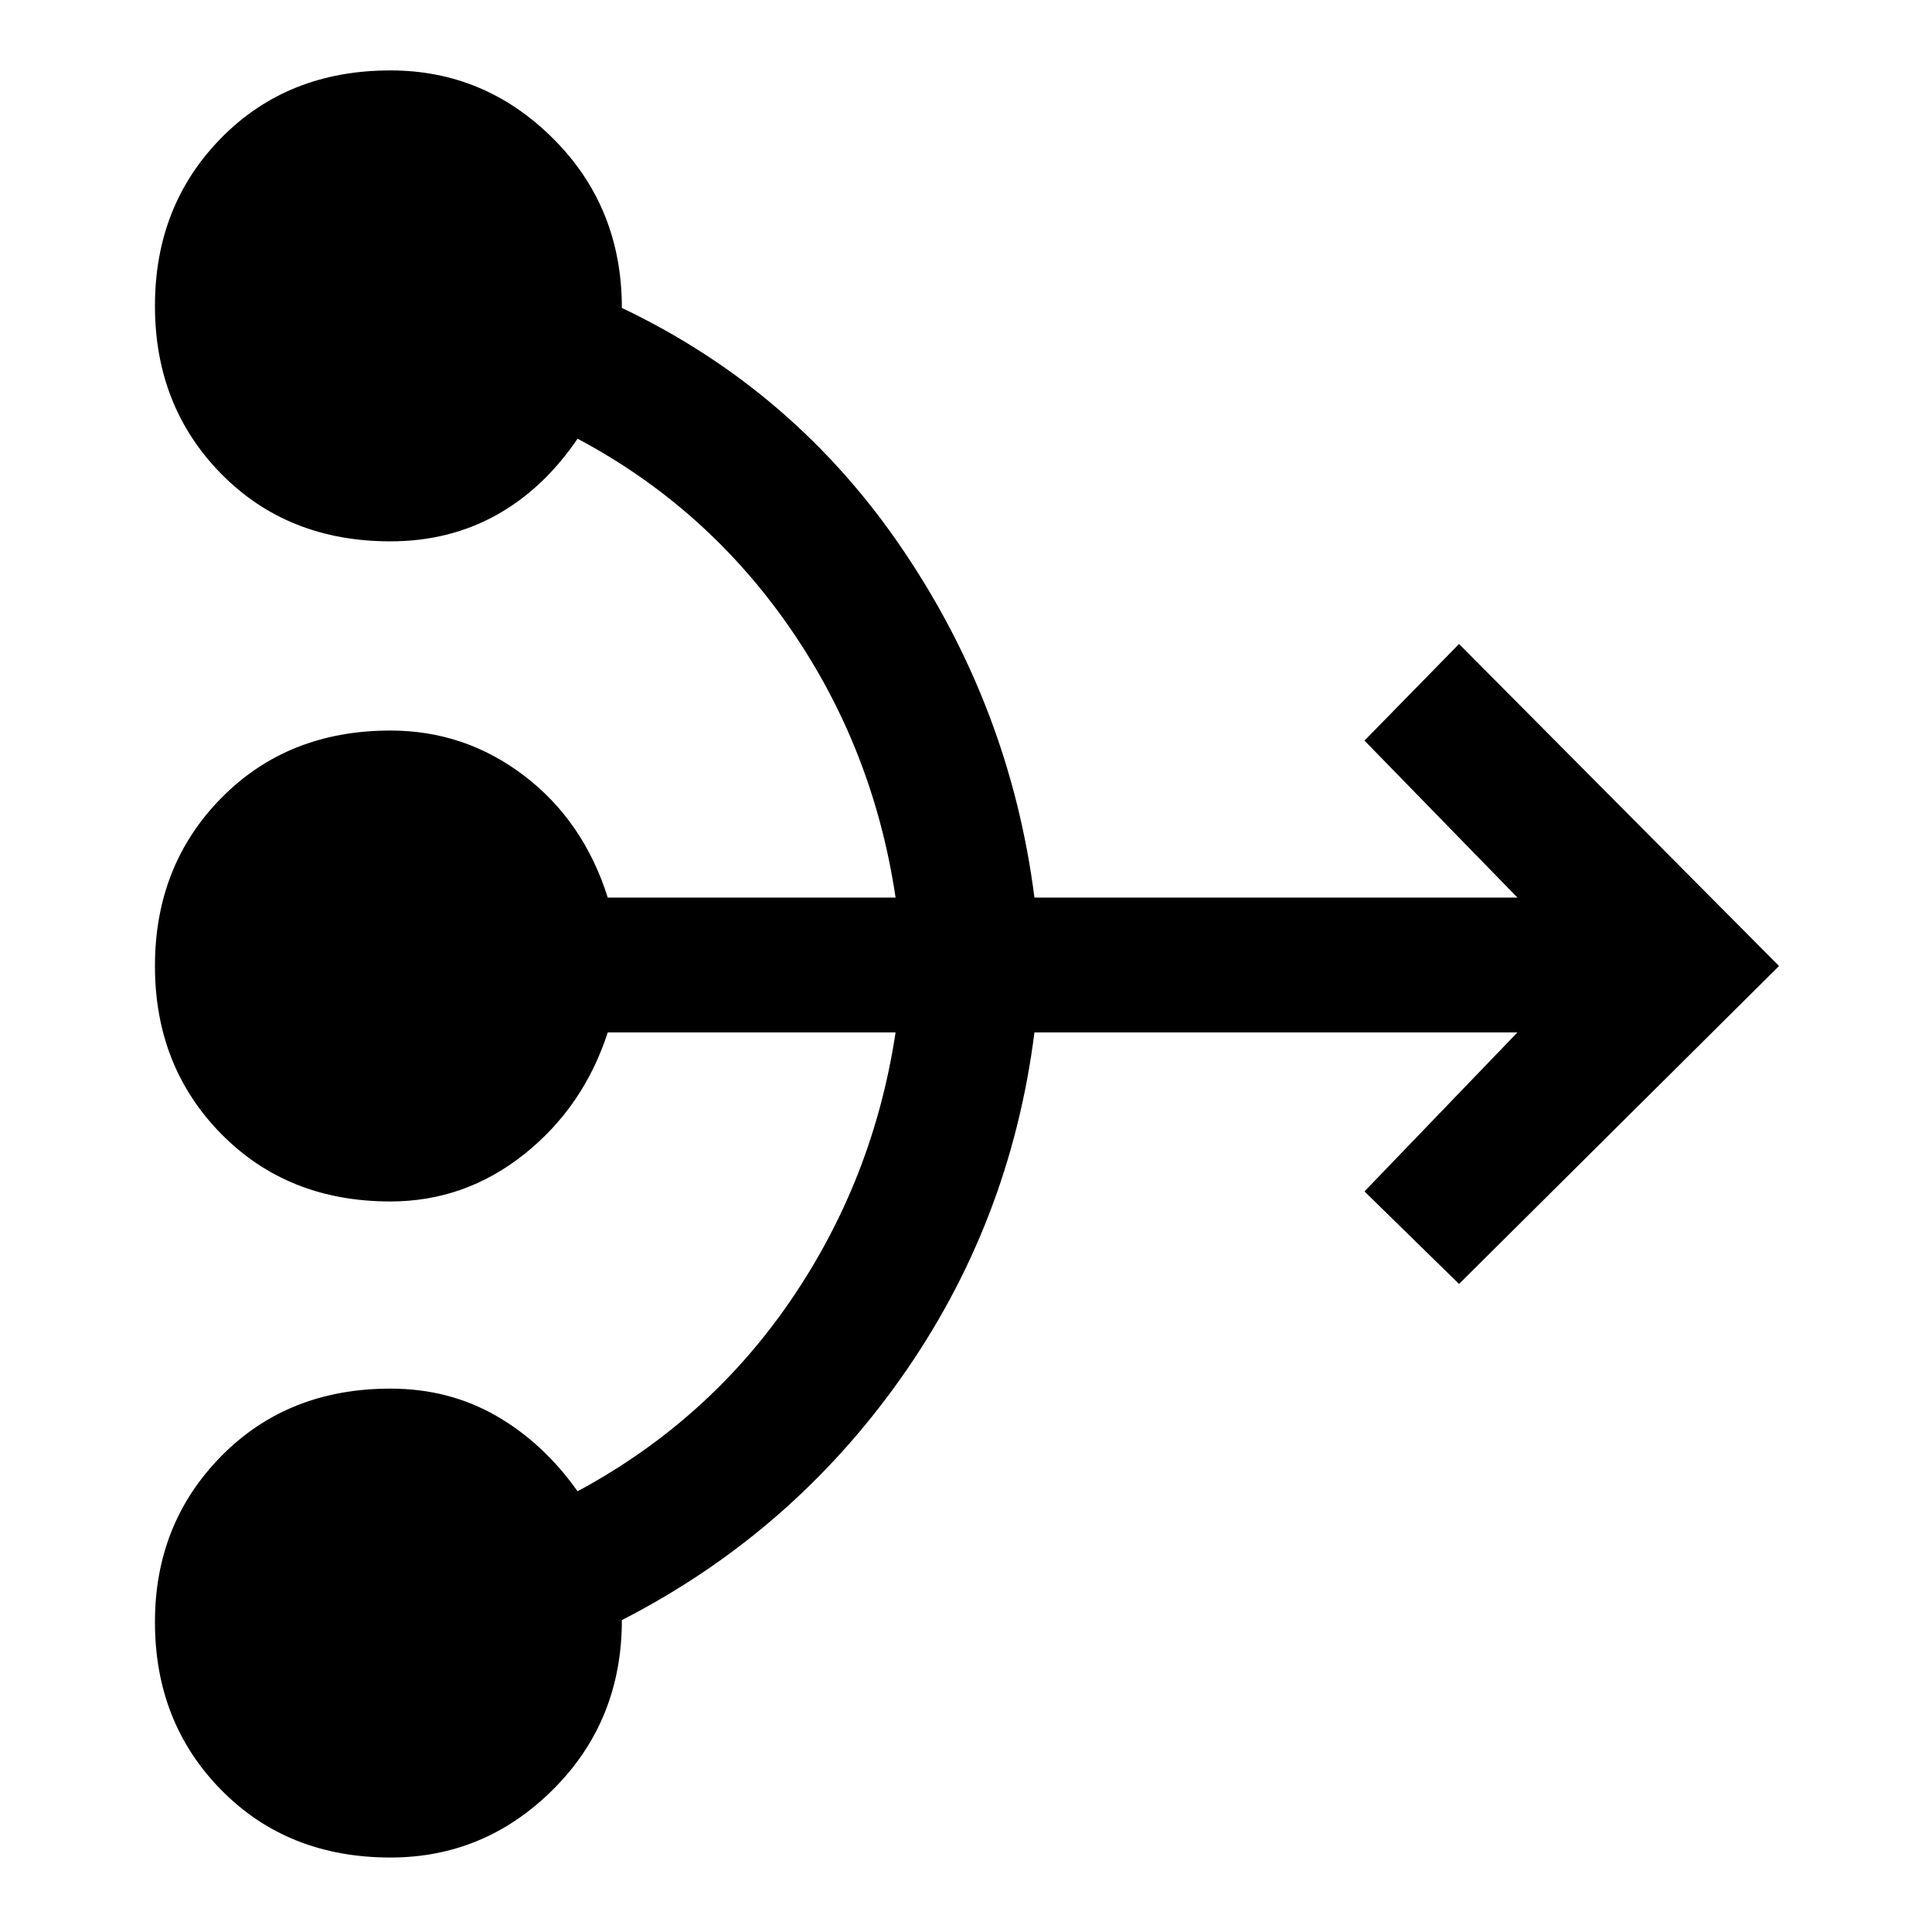 <svg xmlns="http://www.w3.org/2000/svg" height="40" width="40"><path d="M8.083 38.458q-2.125 0-3.5-1.396-1.375-1.395-1.375-3.479 0-2.041 1.375-3.437t3.5-1.396q1.209 0 2.188.562.979.563 1.687 1.563 2.709-1.458 4.417-3.958 1.708-2.5 2.167-5.542h-5.959q-.5 1.542-1.729 2.521-1.229.979-2.771.979-2.125 0-3.5-1.396T3.208 20q0-2.083 1.375-3.479t3.5-1.396q1.542 0 2.771.937 1.229.938 1.729 2.521h5.959Q18.083 15.5 16.354 13t-4.396-3.917q-.708 1.042-1.687 1.584-.979.541-2.188.541-2.125 0-3.5-1.395-1.375-1.396-1.375-3.48 0-2.083 1.375-3.479t3.5-1.396q1.959 0 3.375 1.417 1.417 1.417 1.417 3.5 3.583 1.708 5.813 5 2.229 3.292 2.729 7.208h10l-3.167-3.25 1.958-2L36.833 20l-6.625 6.583-1.958-1.916 3.167-3.292h-10q-.5 3.958-2.771 7.167-2.271 3.208-5.771 5 0 2.083-1.417 3.5-1.416 1.416-3.375 1.416Z"/></svg>